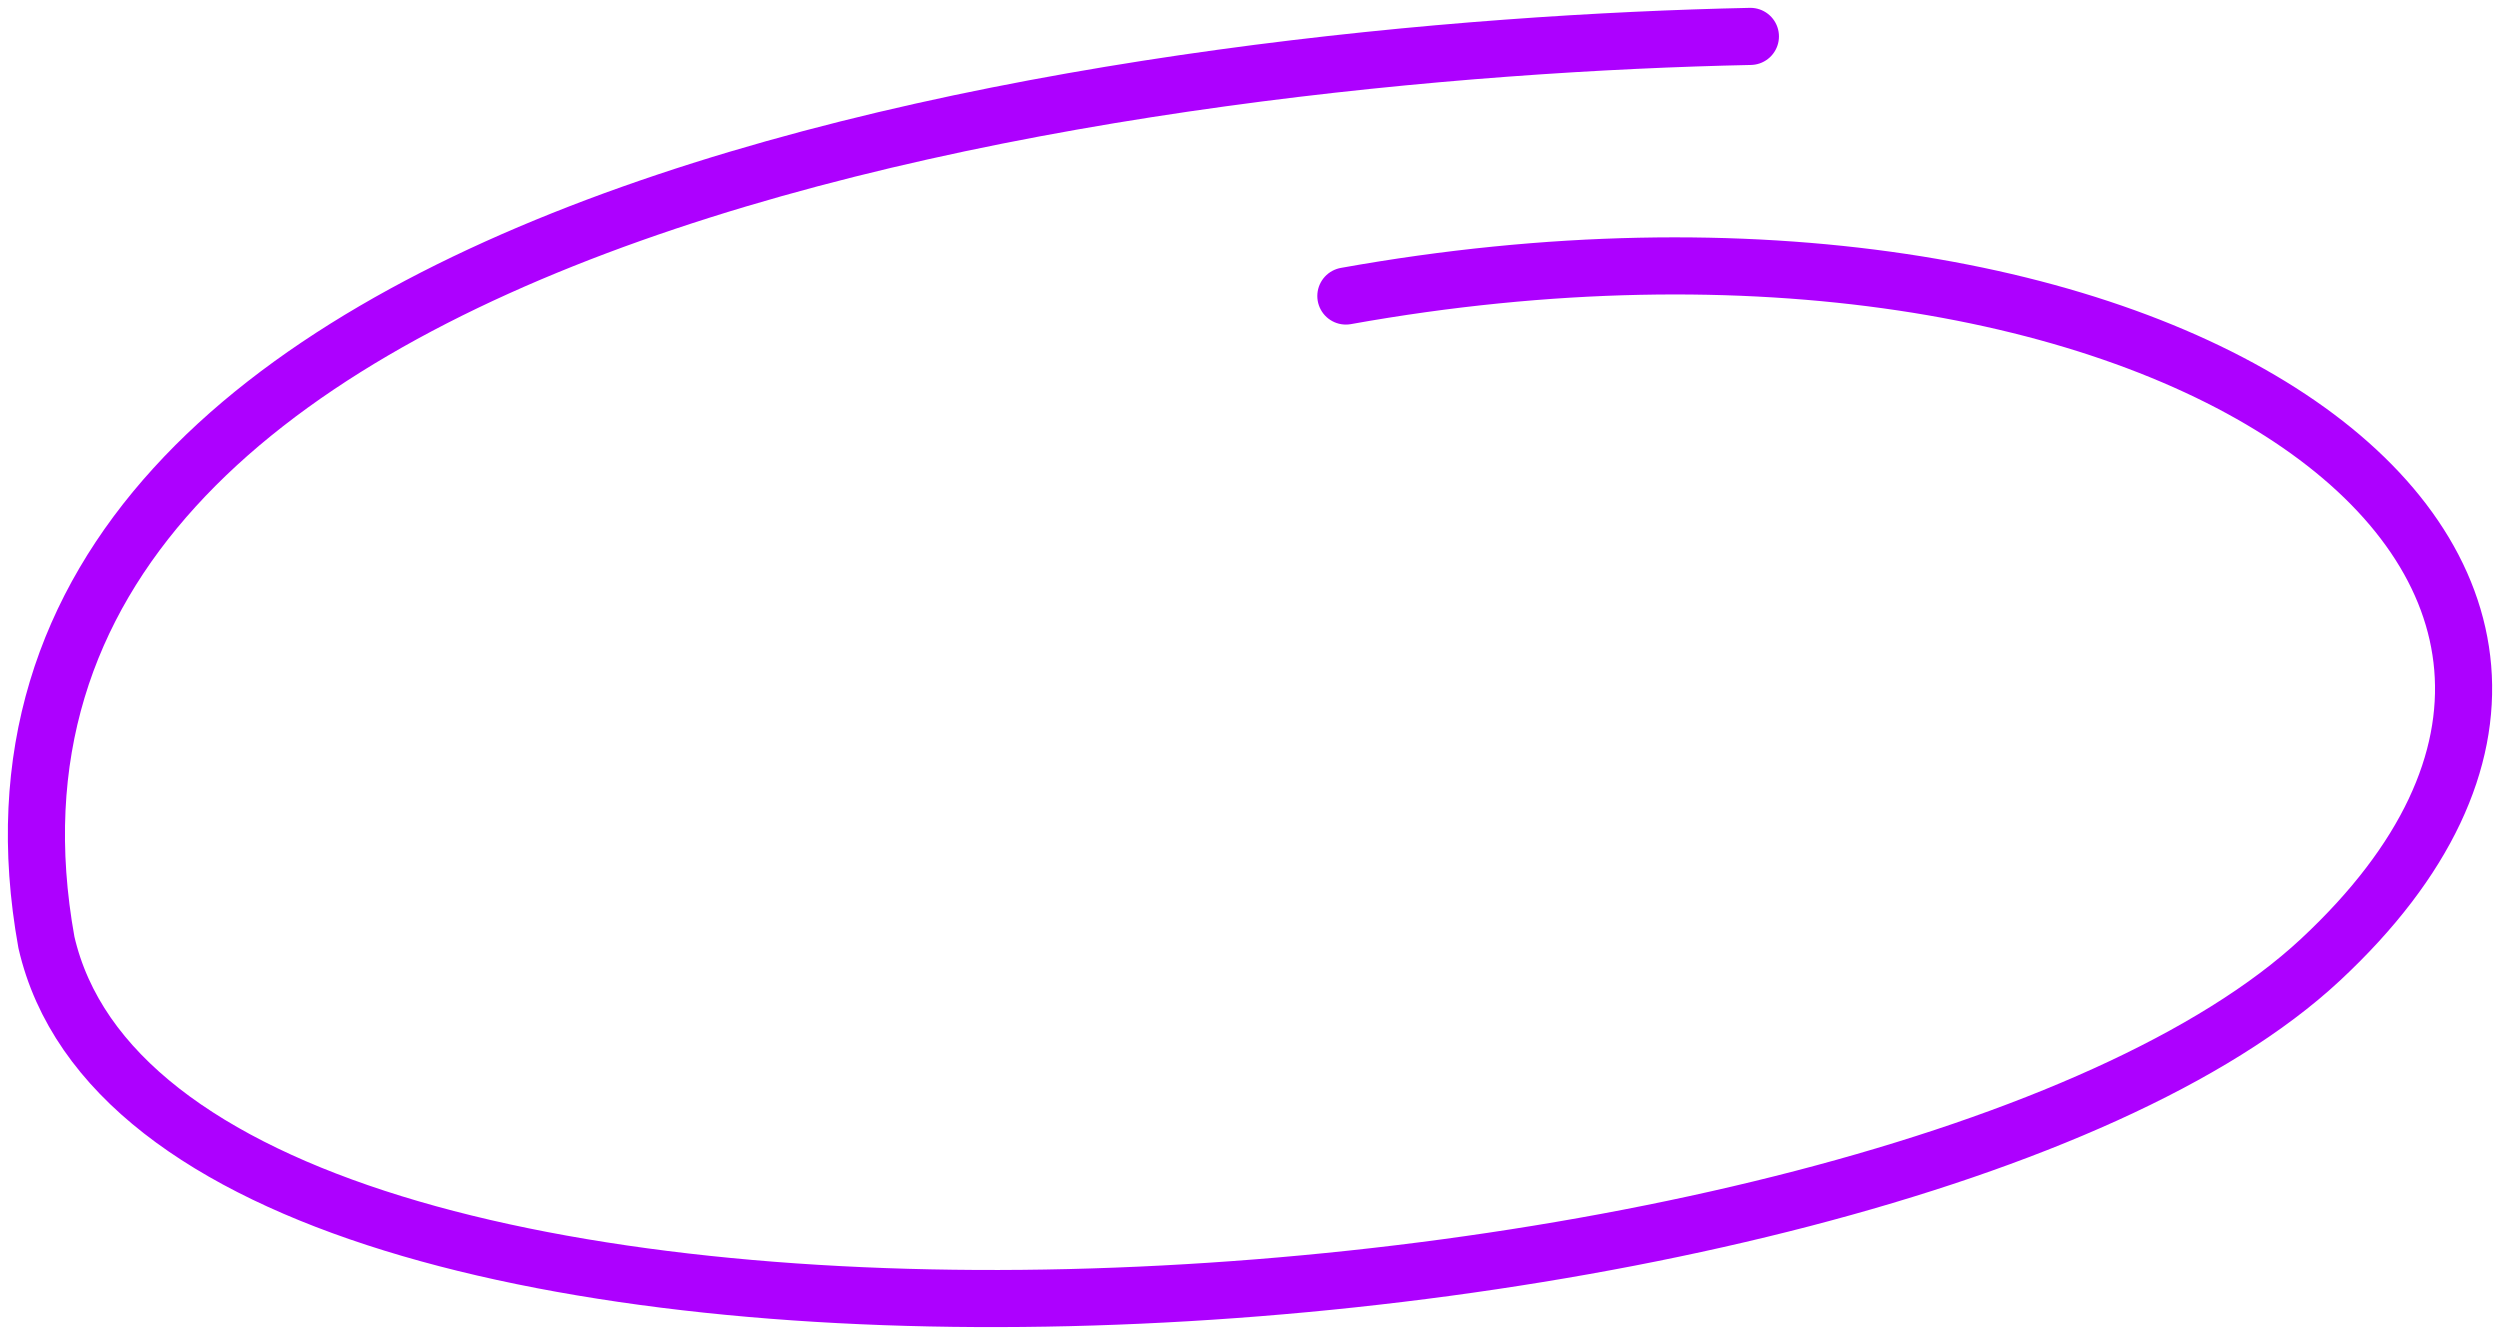 <svg width="206" height="110" viewBox="0 0 206 110" fill="none" xmlns="http://www.w3.org/2000/svg">
<path d="M144.233 3C96.641 4.004 -7.286 16.097 3.825 77.652C13.811 121.112 156.107 111.776 191.216 79.073C226.324 46.371 178.107 12.344 110.899 24.392" stroke="#AD00FF" stroke-width="4.706" stroke-linecap="round" stroke-linejoin="round"/>
</svg>
